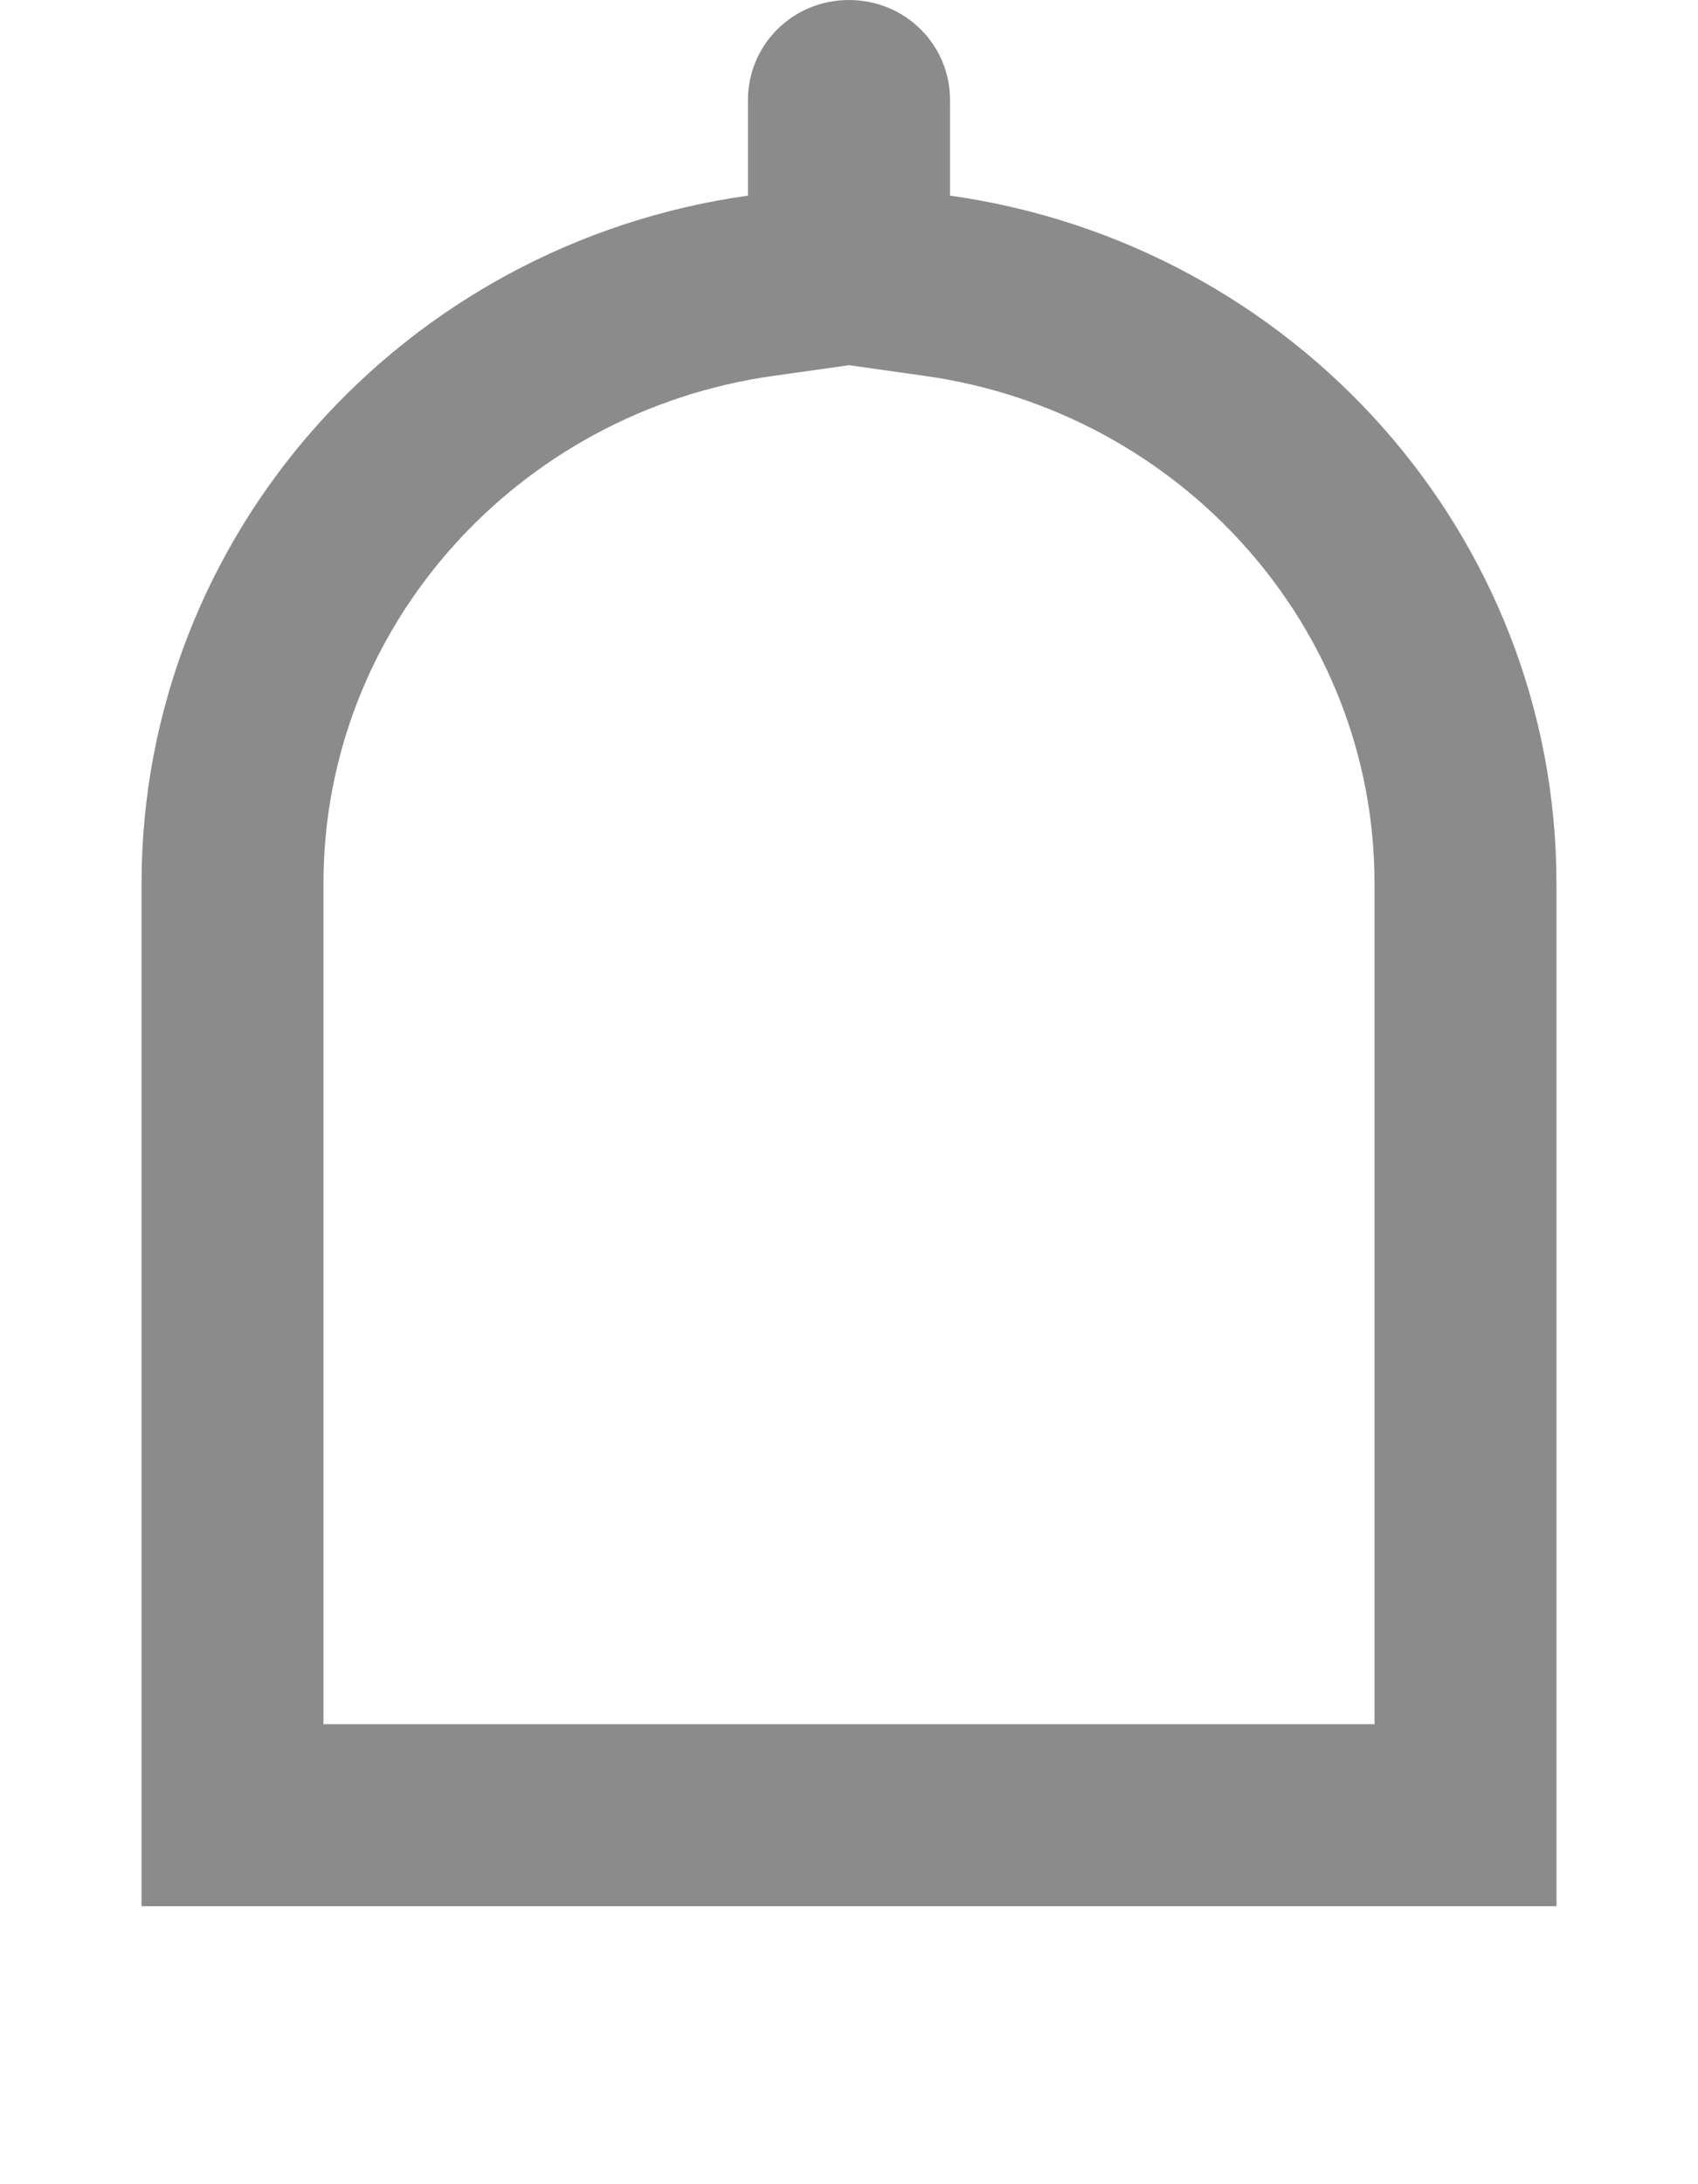 <svg width="14" height="18" viewBox="0 0 14 18" fill="none" xmlns="http://www.w3.org/2000/svg">
<path d="M12.083 14.236V14.959H9.333H8.75H8.583H8H6H5.417H5.25H4.667H1.917V14.236V7.282C1.917 4.785 3.799 2.702 6.271 2.355L6.917 2.264V1.612V0.818C6.917 0.793 6.941 0.75 7 0.75C7.059 0.75 7.083 0.793 7.083 0.818V1.612V2.264L7.729 2.355C10.201 2.702 12.083 4.785 12.083 7.282V14.236Z" stroke="#8B8B8B" stroke-width="1.5"/>
</svg>
